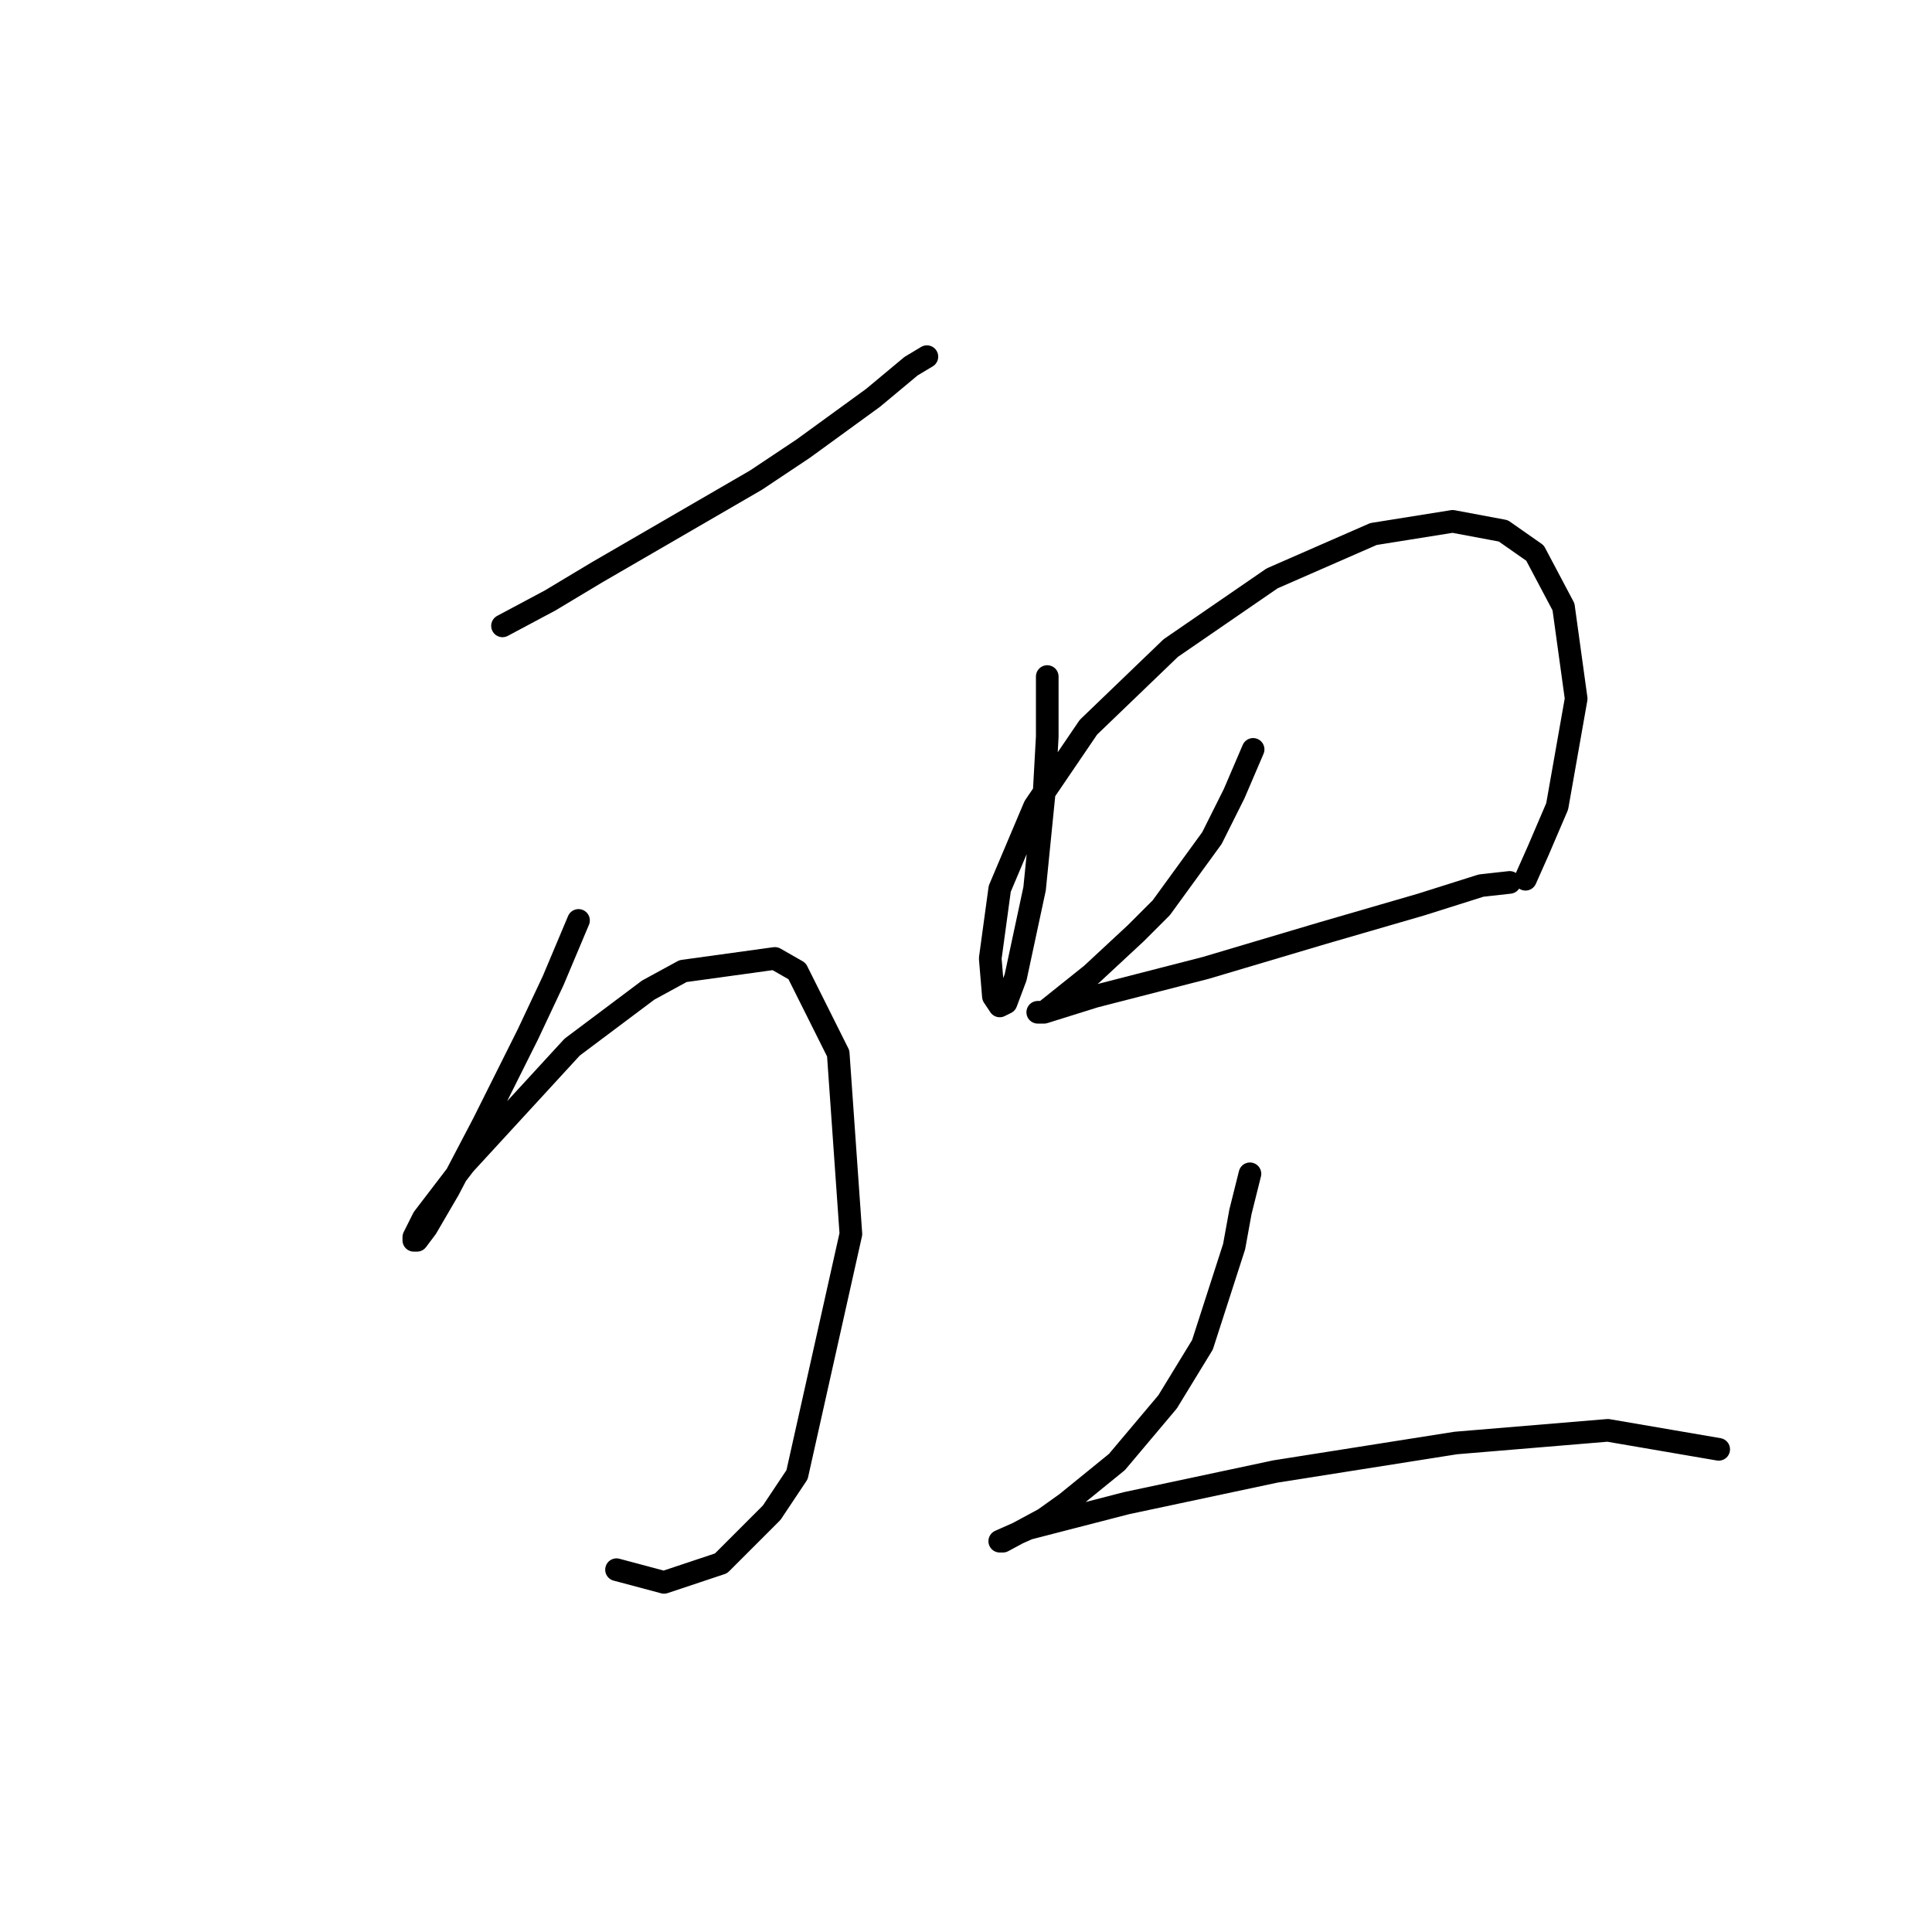 <?xml version="1.0" standalone="no"?>
    <svg width="256" height="256" xmlns="http://www.w3.org/2000/svg" version="1.1">
    <polyline stroke="black" stroke-width="3" stroke-linecap="round" fill="transparent" stroke-linejoin="round" points="66.584 82.931 72.879 79.574 79.174 75.797 100.157 63.627 106.452 59.43 115.685 52.715 120.721 48.519 122.819 47.26 122.819 47.26 " />
        <polyline stroke="black" stroke-width="3" stroke-linecap="round" fill="transparent" stroke-linejoin="round" points="76.656 121.96 73.298 129.934 69.941 137.068 64.066 148.819 59.449 157.632 56.512 162.668 55.253 164.347 54.833 164.347 54.833 163.927 56.092 161.409 61.548 154.275 75.816 138.747 85.888 131.193 90.505 128.675 102.675 126.996 105.613 128.675 111.068 139.586 112.747 163.507 105.613 195.402 102.255 200.438 95.541 207.153 87.987 209.671 81.692 207.992 81.692 207.992 " />
        <polyline stroke="black" stroke-width="3" stroke-linecap="round" fill="transparent" stroke-linejoin="round" points="138.766 89.646 138.766 97.62 138.347 105.174 137.088 117.764 134.57 129.514 133.311 132.872 132.471 133.291 131.632 132.032 131.212 126.996 132.471 117.764 137.088 106.852 144.222 96.361 155.133 85.869 168.563 76.636 181.992 70.761 192.484 69.082 199.198 70.341 203.395 73.279 207.172 80.413 208.851 92.584 206.333 106.852 203.815 112.728 202.136 116.505 202.136 116.505 " />
        <polyline stroke="black" stroke-width="3" stroke-linecap="round" fill="transparent" stroke-linejoin="round" points="166.045 99.298 163.527 105.174 160.589 111.049 153.874 120.282 150.517 123.639 144.642 129.095 140.445 132.452 138.347 134.131 137.507 134.131 138.347 134.131 145.061 132.032 159.75 128.255 175.277 123.639 188.287 119.862 196.261 117.344 200.038 116.924 200.038 116.924 " />
        <polyline stroke="black" stroke-width="3" stroke-linecap="round" fill="transparent" stroke-linejoin="round" points="165.625 155.534 164.366 160.57 163.527 165.186 159.33 178.196 154.714 185.75 147.999 193.723 141.284 199.179 138.347 201.277 132.891 204.215 132.471 204.215 136.248 202.536 149.258 199.179 168.982 194.982 192.903 191.205 213.047 189.527 227.736 192.045 227.736 192.045 " />
        </svg>